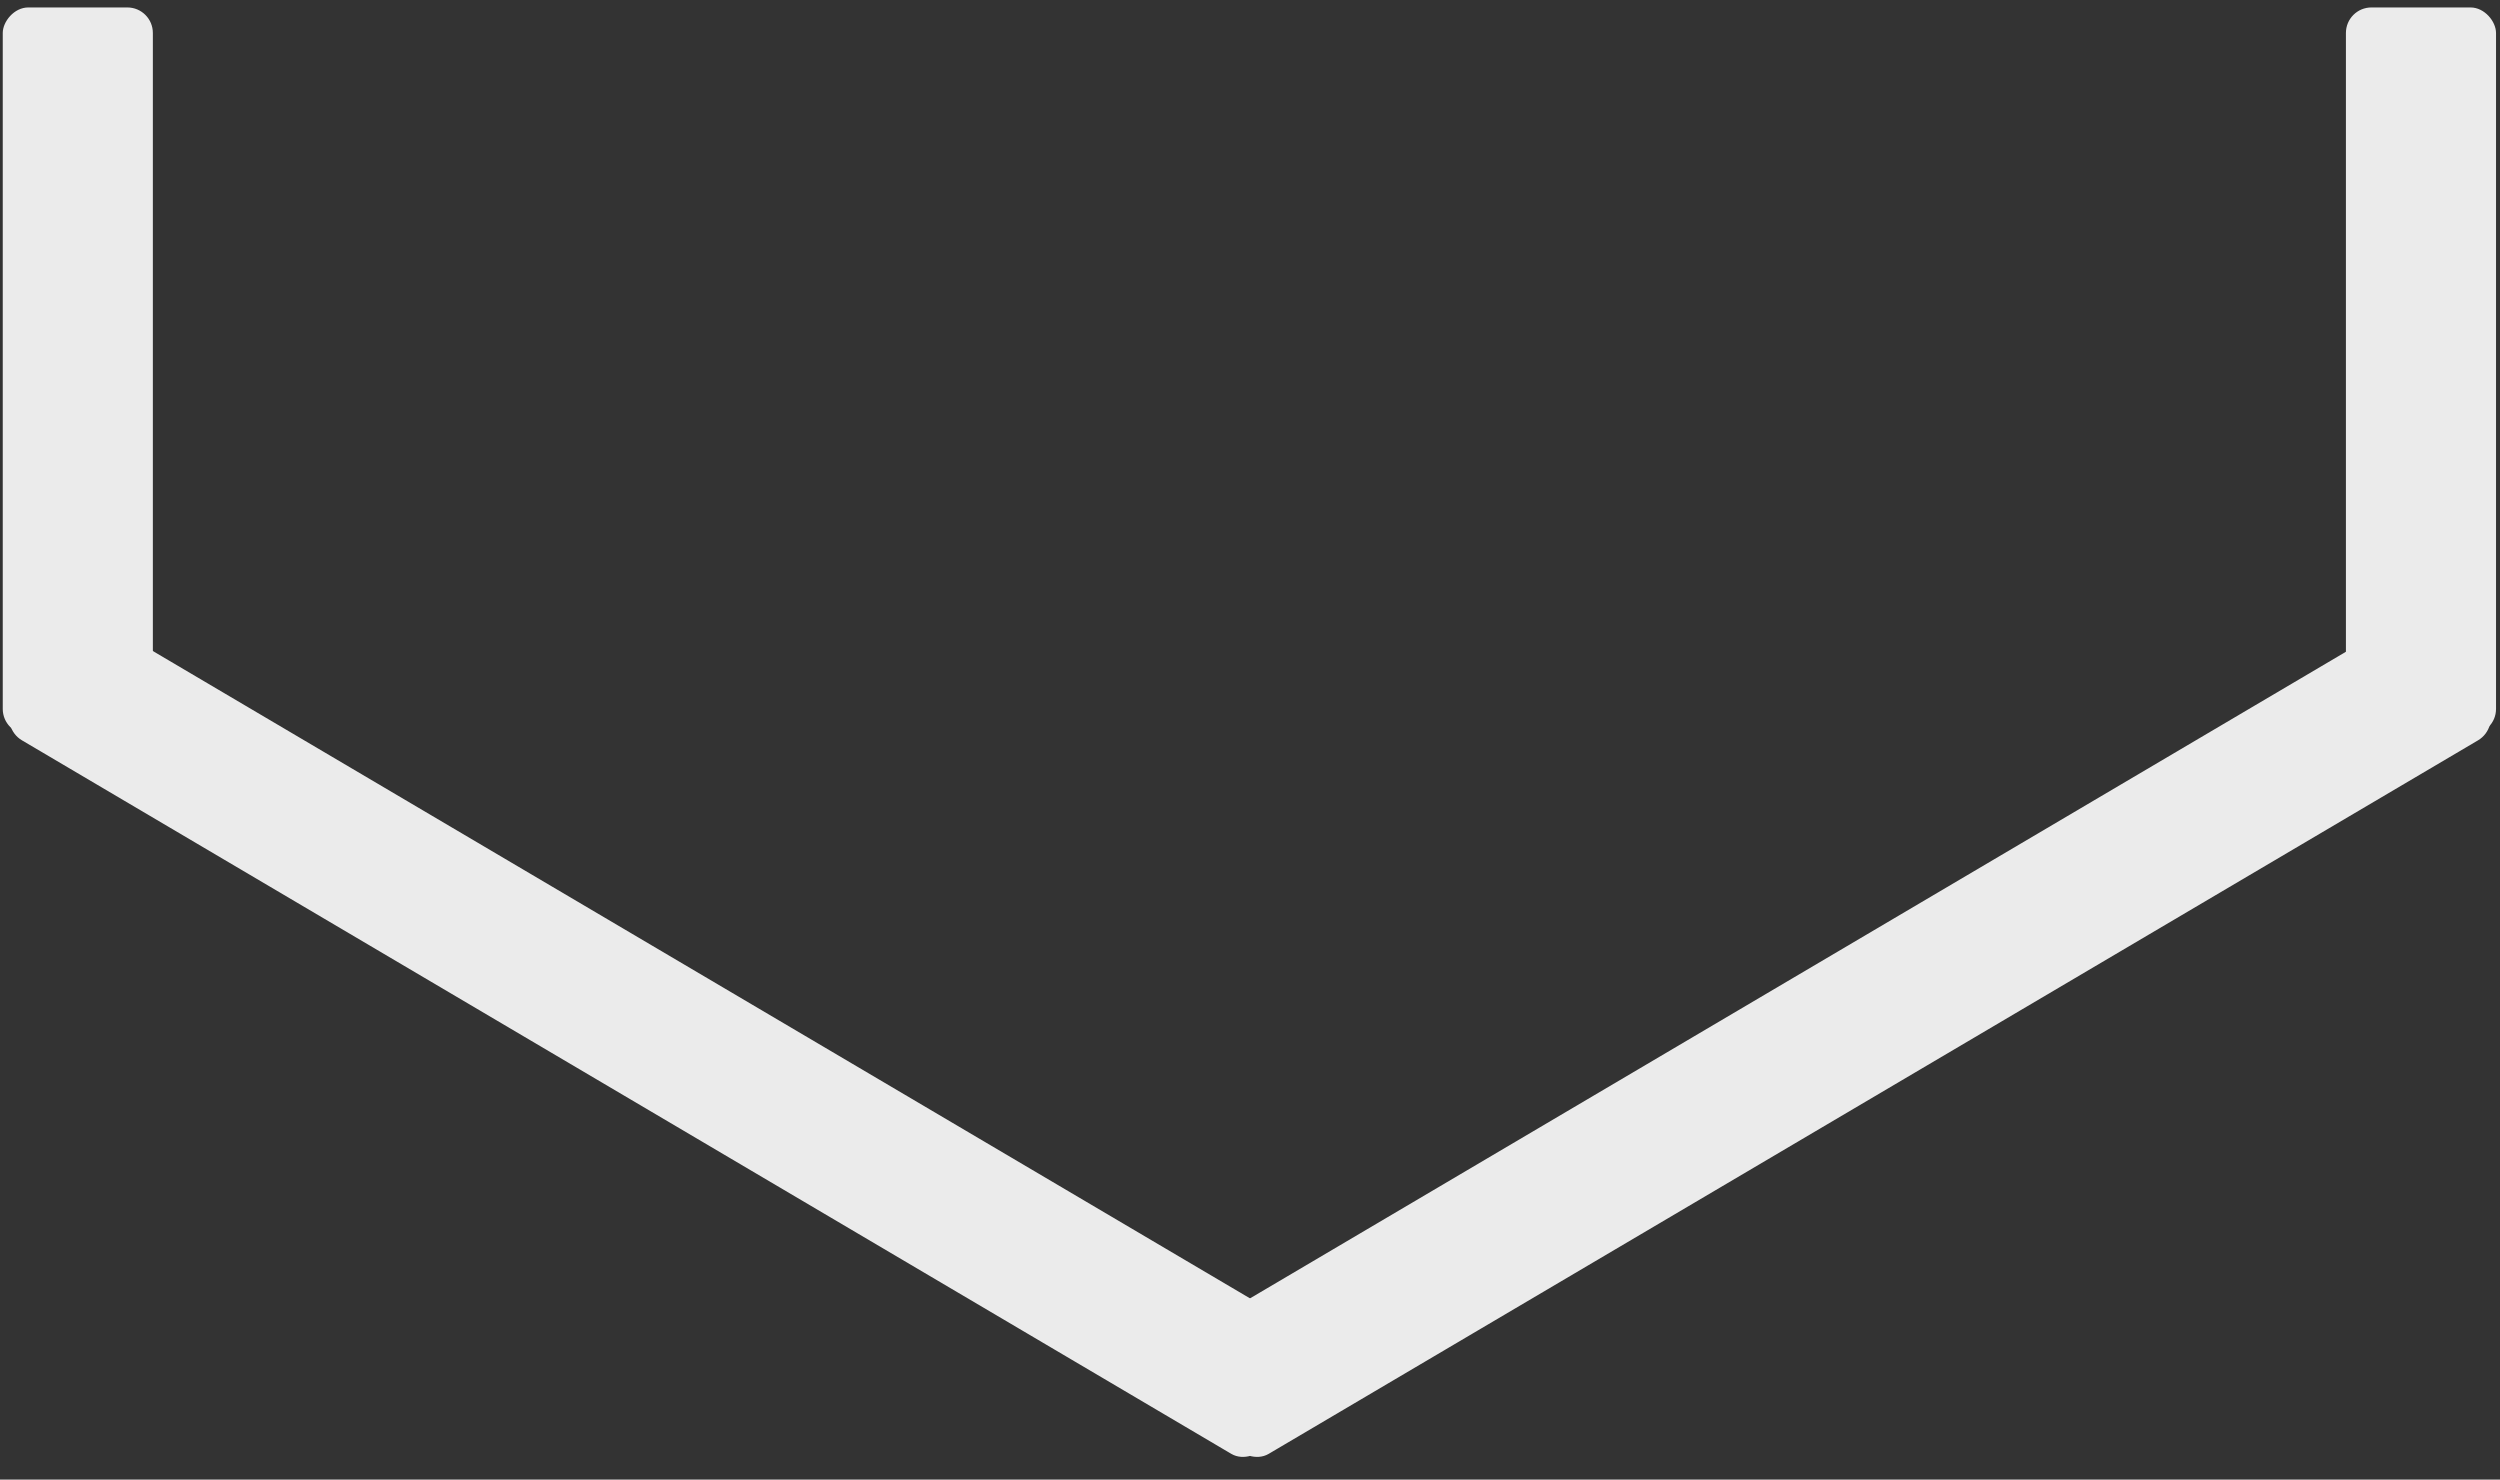 <svg width="98" height="58" viewBox="0 0 98 58" fill="none" xmlns="http://www.w3.org/2000/svg">
<rect x="0" y="0" width="98" height="58" fill="#333333" stroke="none"/>
<rect x="91.96" y="0.292" width="5.884" height="28.499" rx="1" fill="#EBEBEB"/>
<rect width="57.06" height="5.621" rx="1" transform="matrix(-0.861 0.508 -0.492 -0.871 98 28.513)" fill="#EBEBEB"/>
<rect width="5.884" height="28.499" rx="1" transform="matrix(-1 0 0 1 5.992 0.292)" fill="#EBEBEB"/>
<rect width="57.06" height="5.621" rx="1" transform="matrix(0.861 0.508 0.492 -0.871 0 28.513)" fill="#EBEBEB"/>
</svg>
